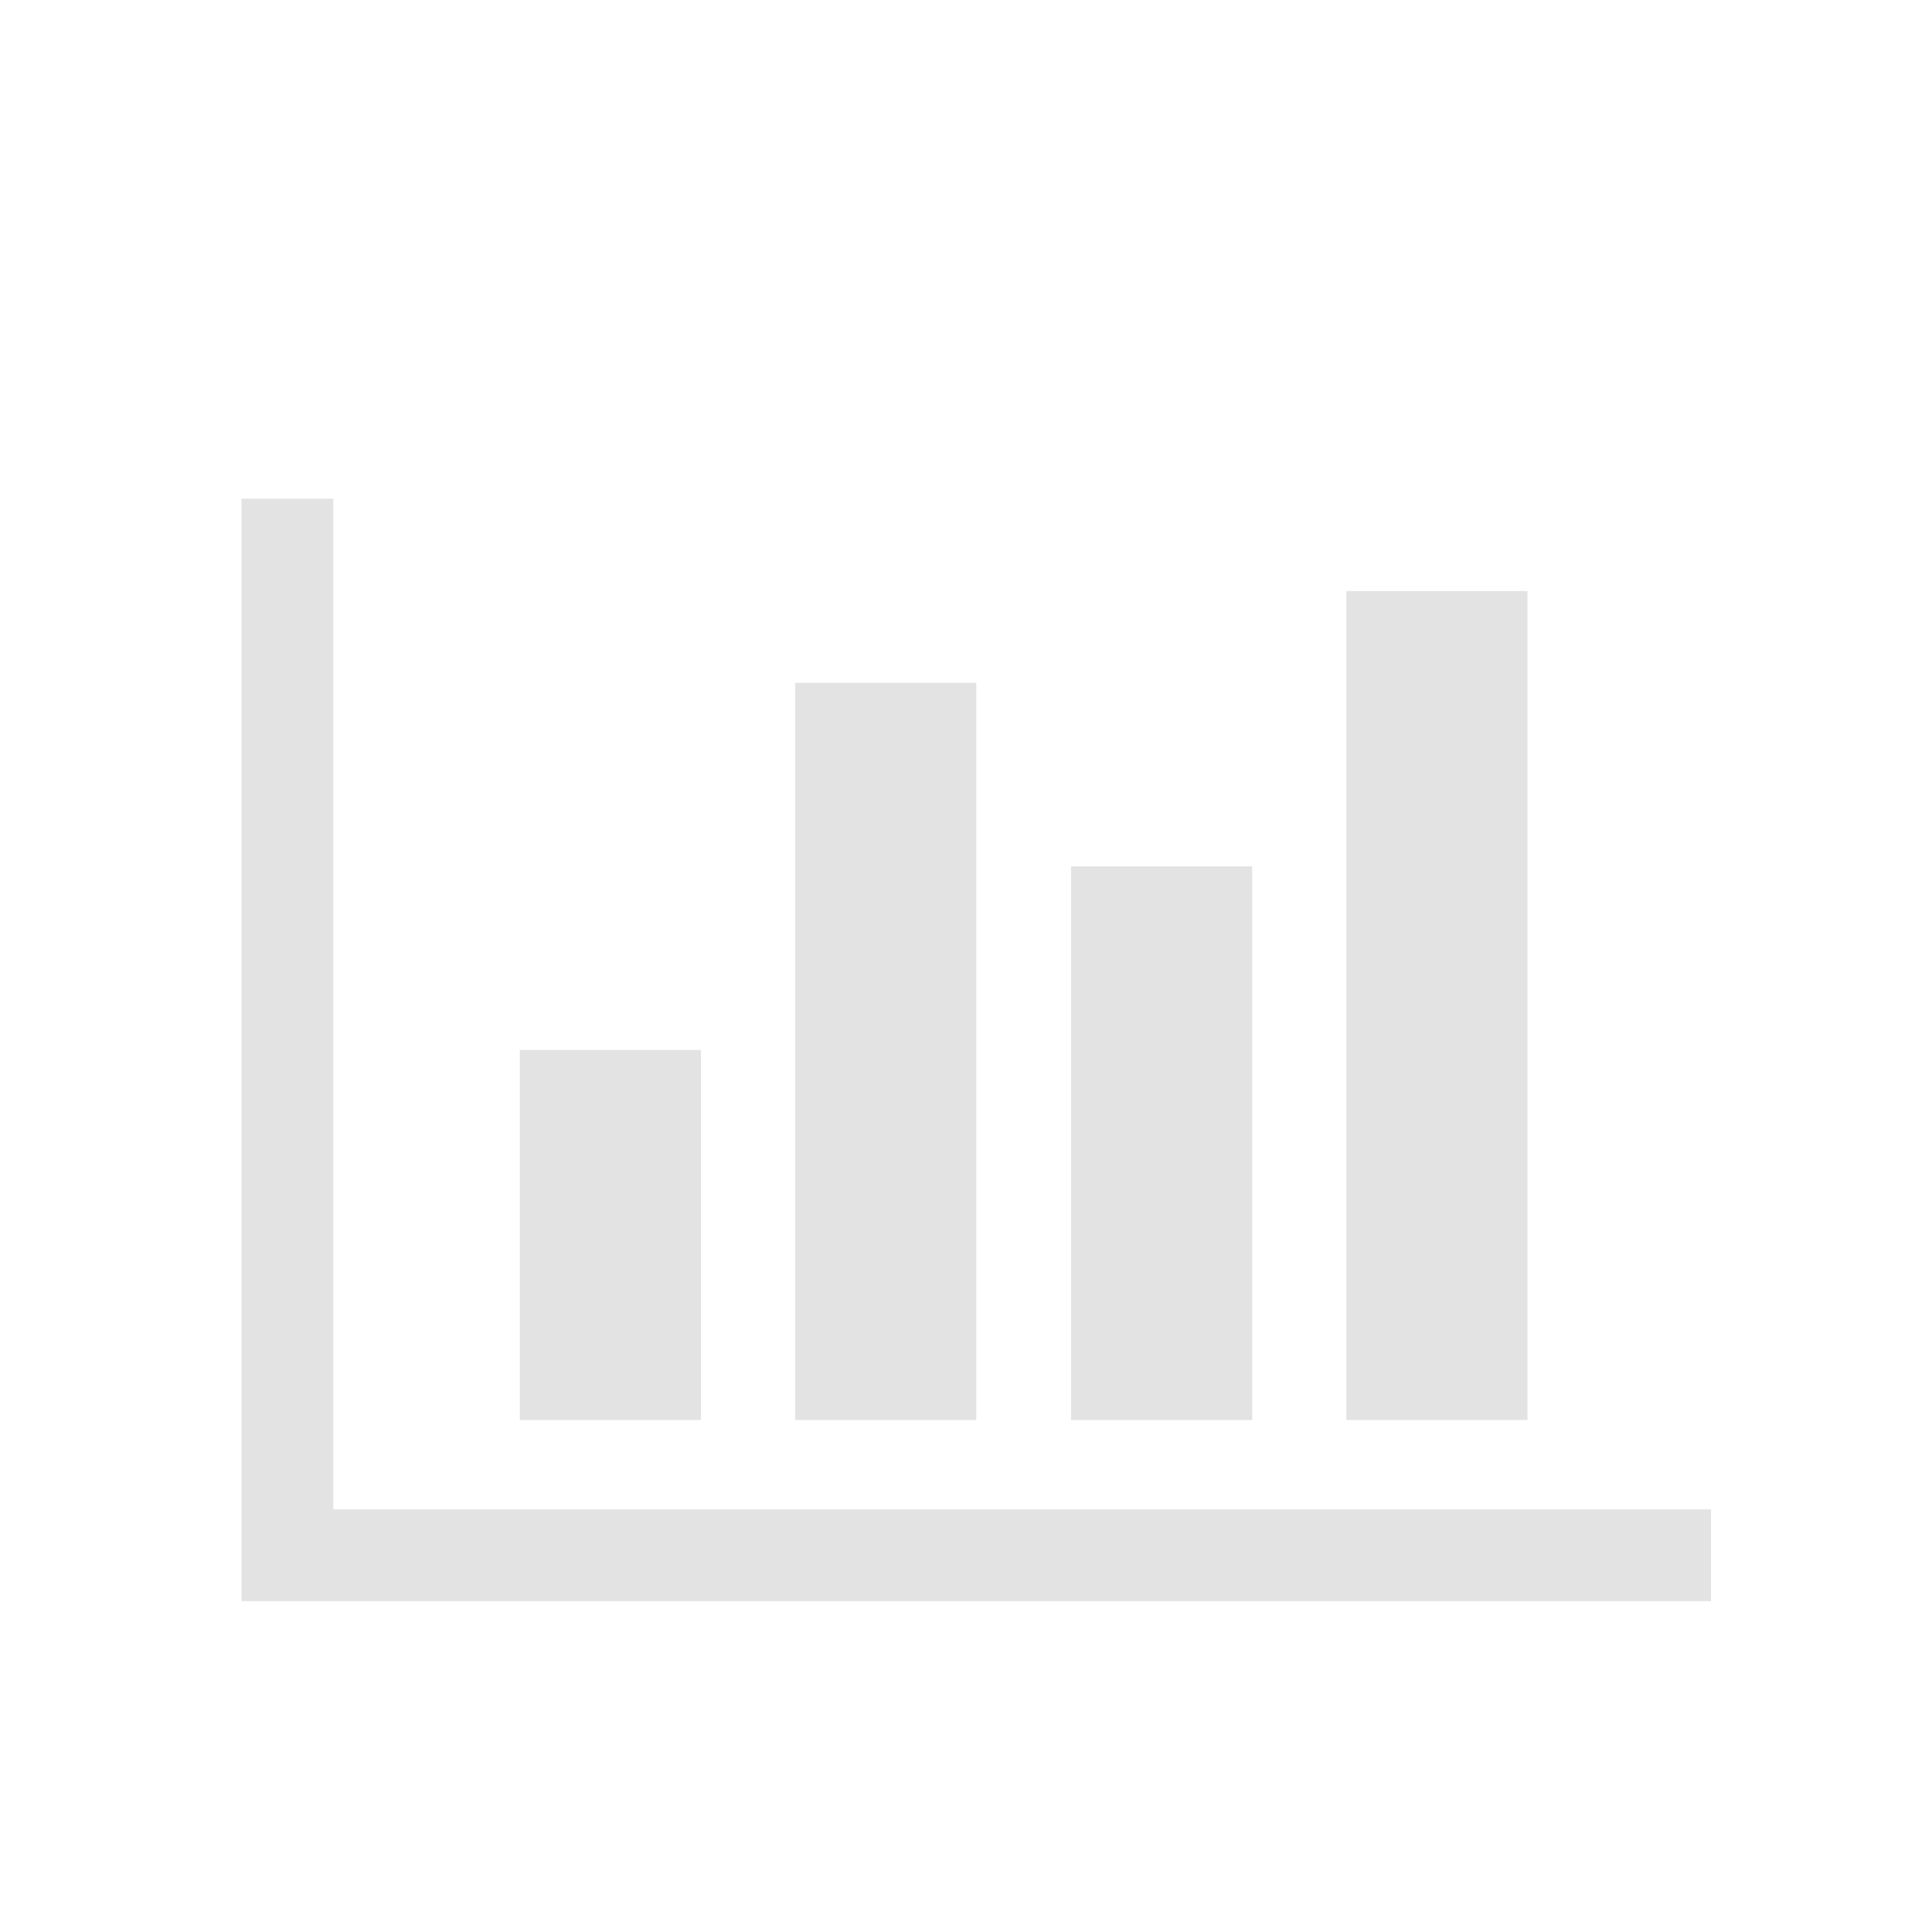 <svg id="Calque_1" data-name="Calque 1" xmlns="http://www.w3.org/2000/svg" viewBox="0 0 32 32"><title>Plan de travail 12 copie 35</title><path d="M28.34,26.52H4V8.26H5.52V25H28.34Zm-16.73-3h-3V17.39h3Zm4.56,0h-3V11.31h3Zm4.57,0h-3V14.35h3Zm4.56,0h-3V9.79h3Z" style="fill:#e3e3e3"/></svg>
